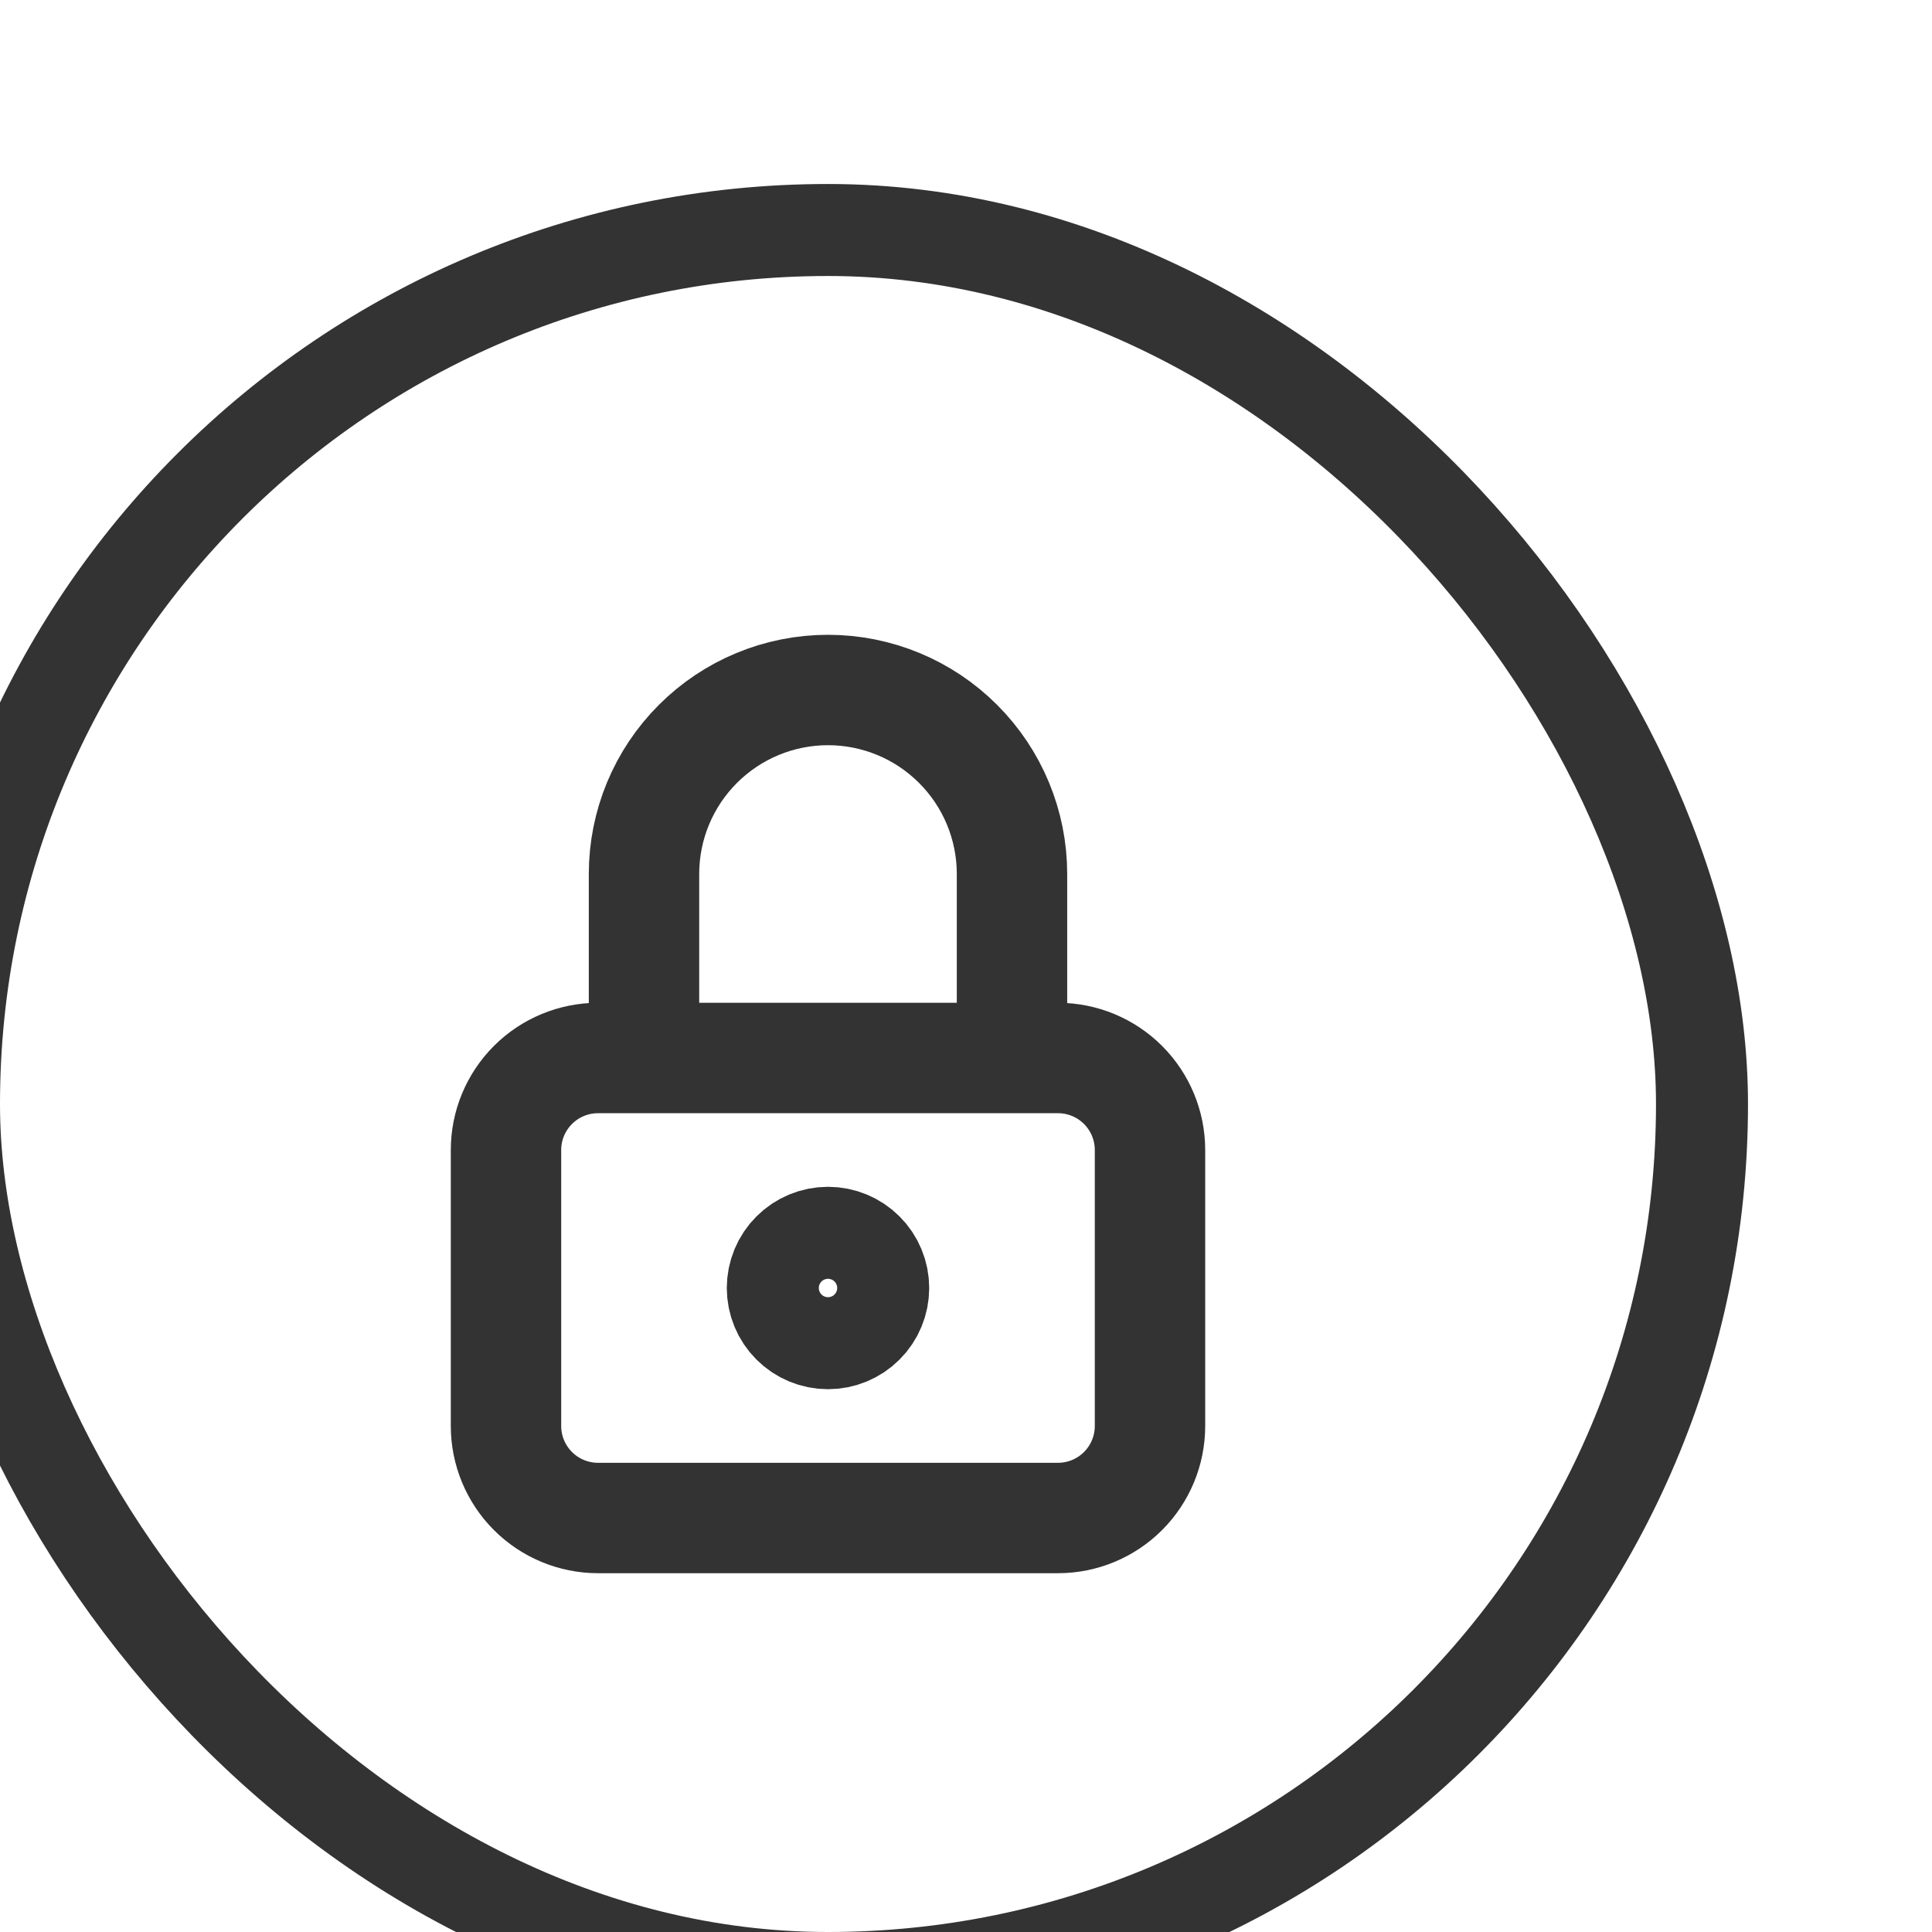 <svg xmlns="http://www.w3.org/2000/svg" width="42" height="42" fill="none" viewBox="0 0 42 42"><g filter="url(#filter0_d_41725_330814)"><rect width="40" height="40" x="2" fill="#fff" rx="20"/><rect width="38" height="38" x="3" y="1" stroke="#333" stroke-width="2" rx="19"/><path stroke="#333" stroke-linecap="round" stroke-linejoin="round" stroke-width="2.4" d="M18 19V15C18 13.939 18.421 12.922 19.172 12.172C19.922 11.421 20.939 11 22 11C23.061 11 24.078 11.421 24.828 12.172C25.579 12.922 26 13.939 26 15V19M15 21C15 20.47 15.211 19.961 15.586 19.586C15.961 19.211 16.47 19 17 19H27C27.53 19 28.039 19.211 28.414 19.586C28.789 19.961 29 20.47 29 21V27C29 27.53 28.789 28.039 28.414 28.414C28.039 28.789 27.53 29 27 29H17C16.47 29 15.961 28.789 15.586 28.414C15.211 28.039 15 27.53 15 27V21ZM21 24C21 24.265 21.105 24.52 21.293 24.707C21.48 24.895 21.735 25 22 25C22.265 25 22.52 24.895 22.707 24.707C22.895 24.52 23 24.265 23 24C23 23.735 22.895 23.48 22.707 23.293C22.52 23.105 22.265 23 22 23C21.735 23 21.48 23.105 21.293 23.293C21.105 23.48 21 23.735 21 24Z"/></g><defs><filter id="filter0_d_41725_330814" width="42" height="42" x="0" y="0" color-interpolation-filters="sRGB" filterUnits="userSpaceOnUse"><feFlood flood-opacity="0" result="BackgroundImageFix"/><feColorMatrix in="SourceAlpha" result="hardAlpha" type="matrix" values="0 0 0 0 0 0 0 0 0 0 0 0 0 0 0 0 0 0 127 0"/><feMorphology in="SourceAlpha" operator="erode" radius="2" result="effect1_dropShadow_41725_330814"/><feOffset dx="-4" dy="4"/><feComposite in2="hardAlpha" operator="out"/><feColorMatrix type="matrix" values="0 0 0 0 0.2 0 0 0 0 0.2 0 0 0 0 0.2 0 0 0 1 0"/><feBlend in2="BackgroundImageFix" mode="normal" result="effect1_dropShadow_41725_330814"/><feBlend in="SourceGraphic" in2="effect1_dropShadow_41725_330814" mode="normal" result="shape"/></filter></defs></svg>